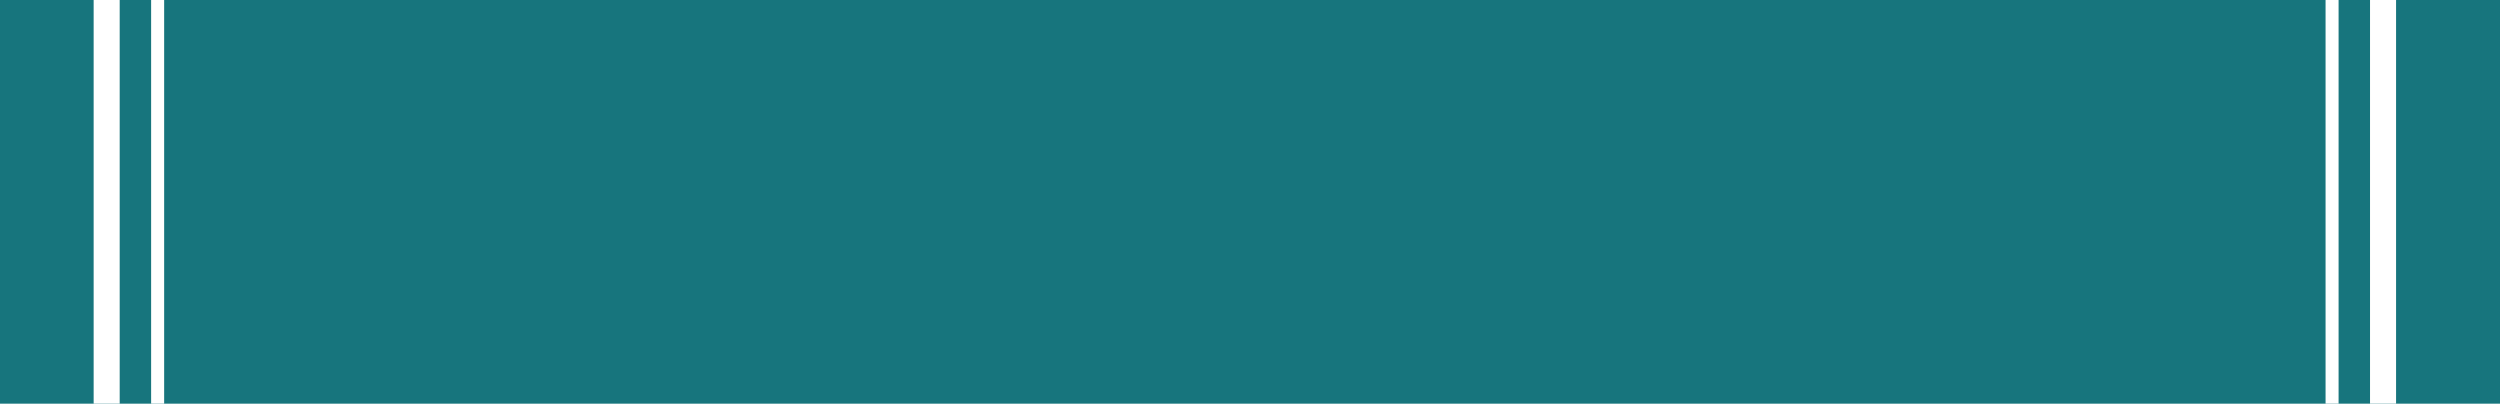 <?xml version="1.0" encoding="utf-8"?>
<!-- Generator: Adobe Illustrator 16.0.0, SVG Export Plug-In . SVG Version: 6.00 Build 0)  -->
<!DOCTYPE svg PUBLIC "-//W3C//DTD SVG 1.1//EN" "http://www.w3.org/Graphics/SVG/1.1/DTD/svg11.dtd">
<svg version="1.1" id="Layer_1" xmlns="http://www.w3.org/2000/svg" xmlns:xlink="http://www.w3.org/1999/xlink" x="0px" y="0px"
	 width="960px" height="155px" viewBox="0 0 960 155" enable-background="new 0 0 960 155" xml:space="preserve">
<rect fill="#17757D" width="960" height="155"/>
<line fill="none" stroke="#FFFFFF" stroke-width="5" stroke-miterlimit="10" x1="895.518" y1="0" x2="895.518" y2="155"/>
<line fill="none" stroke="#FFFFFF" stroke-width="10" stroke-miterlimit="10" x1="915.09" y1="0" x2="915.09" y2="155"/>
<line fill="none" stroke="#FFFFFF" stroke-width="5" stroke-miterlimit="10" x1="60.533" y1="0" x2="60.533" y2="155"/>
<line fill="none" stroke="#FFFFFF" stroke-width="10" stroke-miterlimit="10" x1="40.96" y1="0" x2="40.96" y2="155"/>
</svg>
